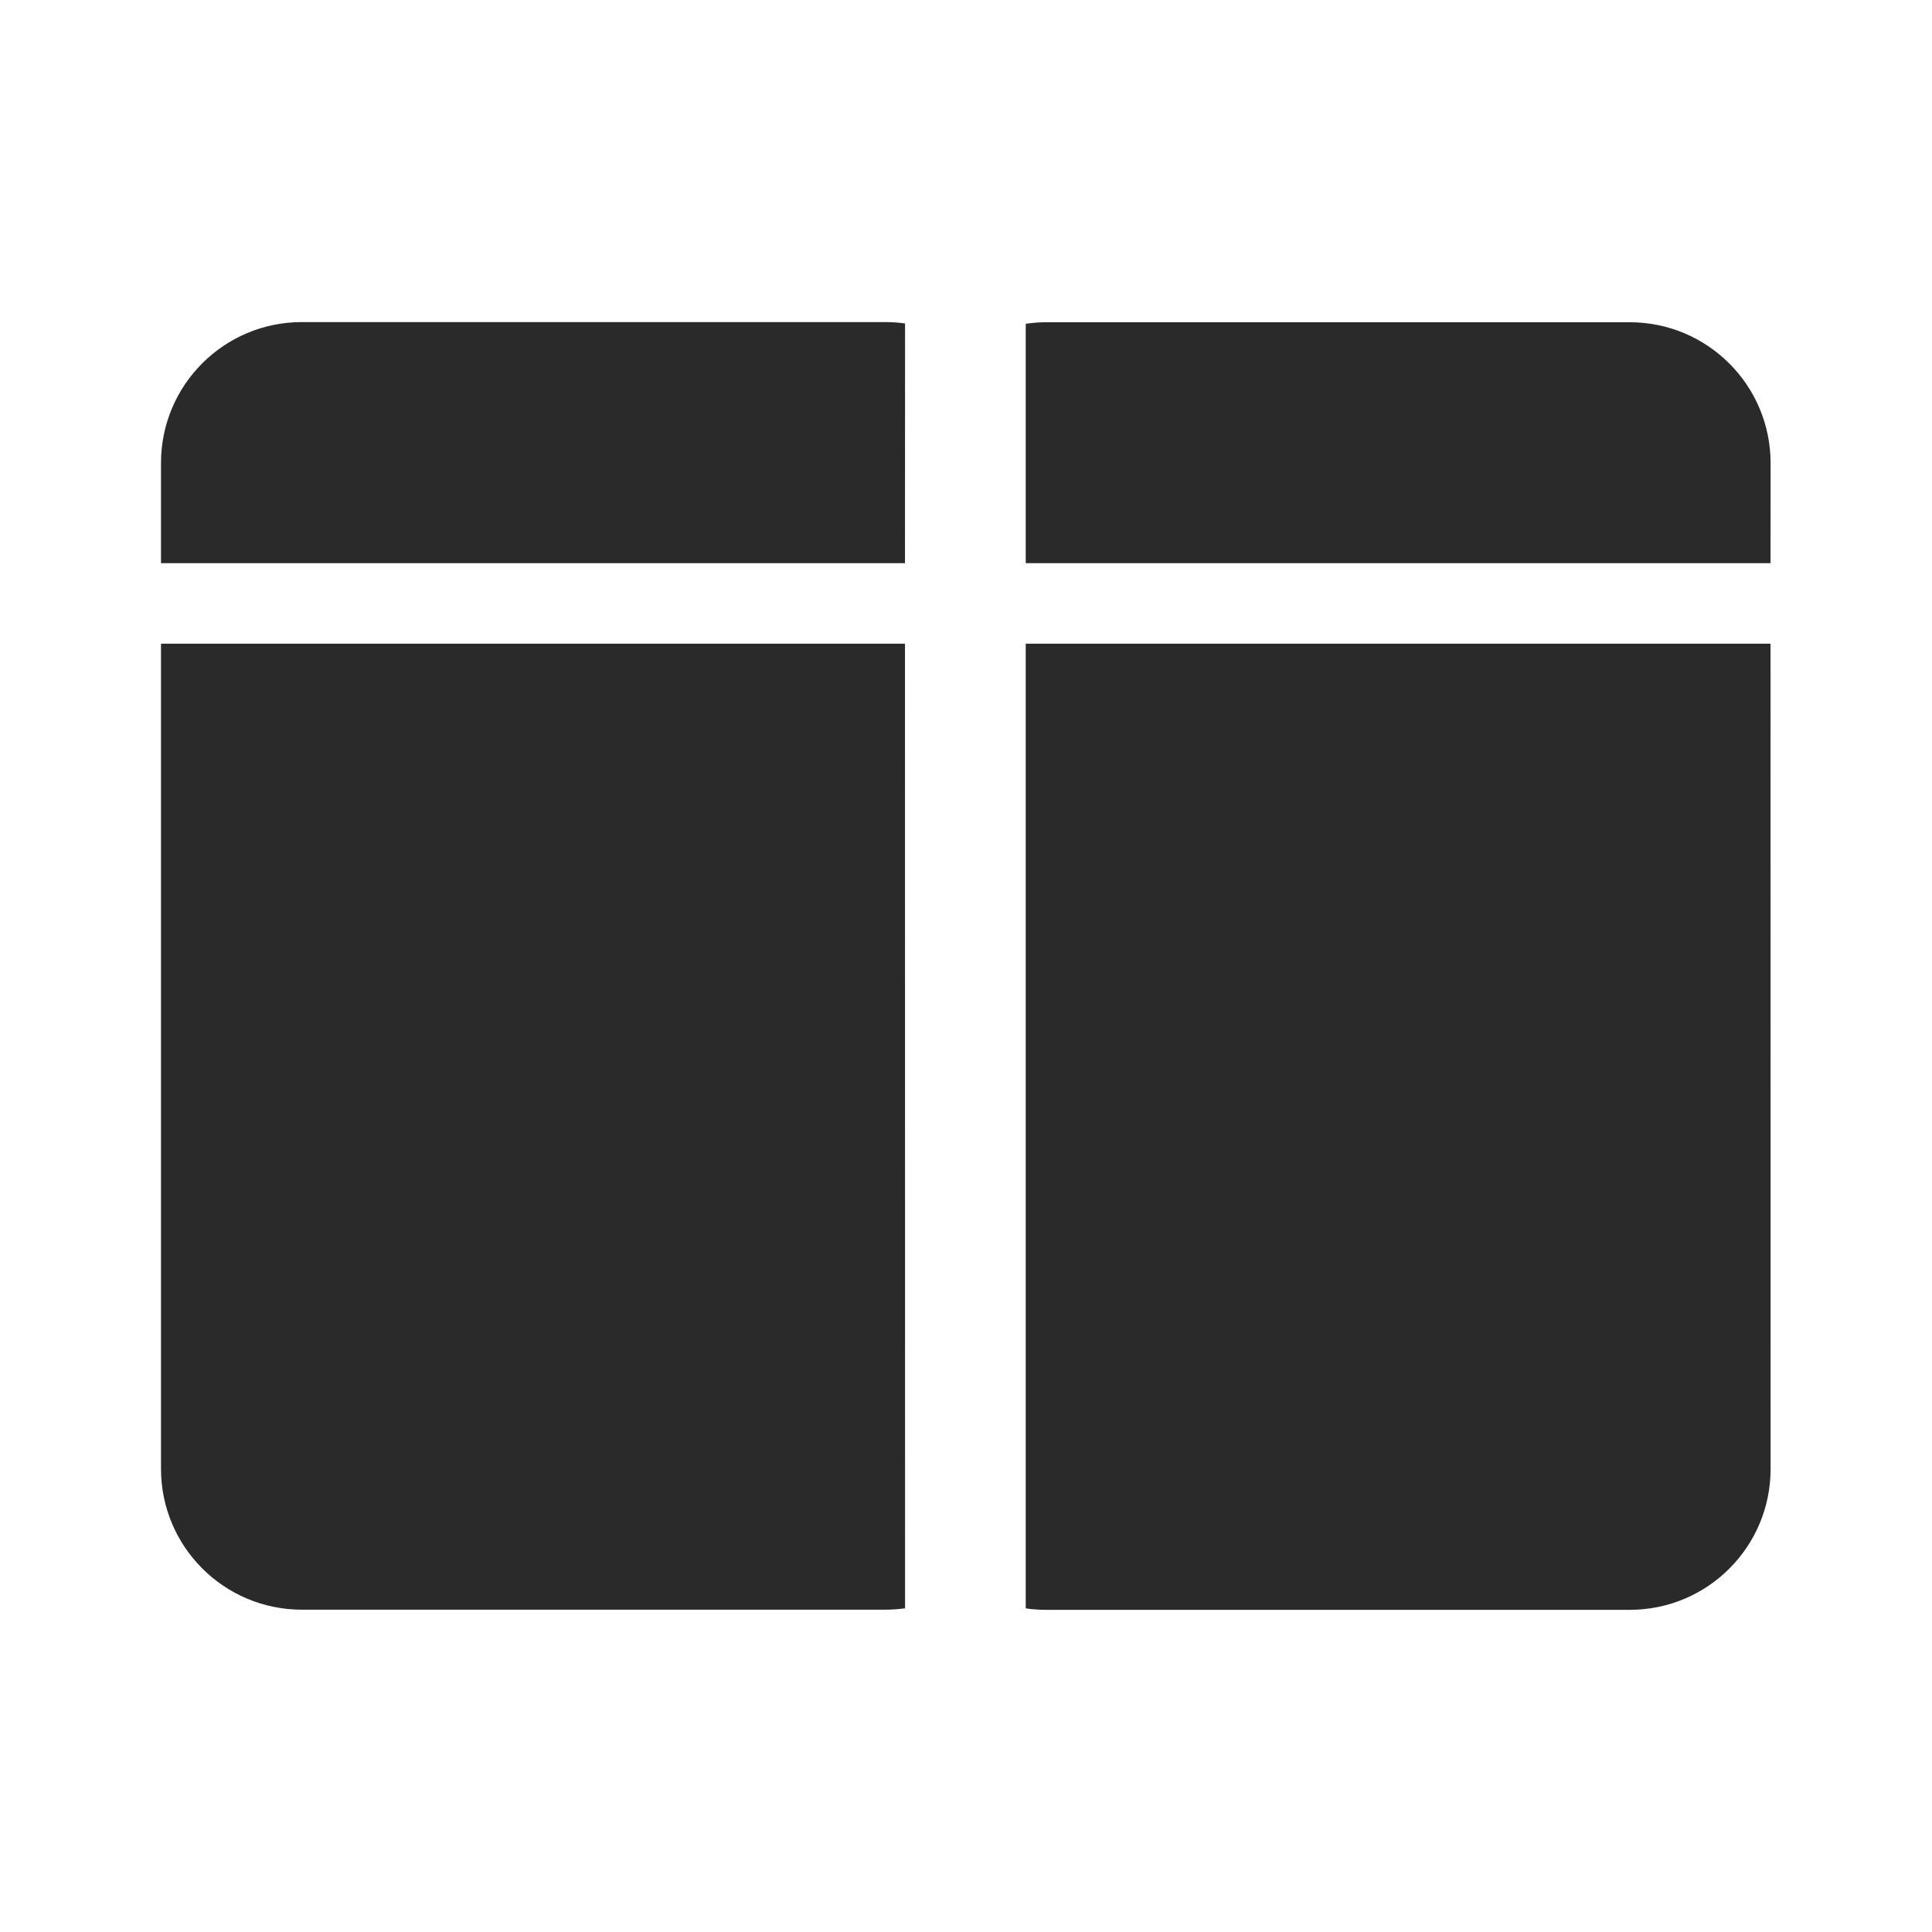 <svg width="24" height="24" viewBox="0 0 24 24" fill="none" xmlns="http://www.w3.org/2000/svg">
<path d="M21.994 7.996L21.995 18.248C21.995 19.215 21.212 19.998 20.245 19.998H12.998C12.911 19.998 12.825 19.992 12.742 19.98L12.742 7.996H21.994ZM11.242 7.996L11.243 19.979C11.163 19.99 11.081 19.996 10.998 19.996H3.75C2.783 19.996 2 19.213 2 18.246L2 7.996H11.242ZM10.998 4.001C11.081 4.001 11.163 4.007 11.243 4.018L11.242 6.996H2L2 5.751C2 4.784 2.783 4.001 3.75 4.001H10.998ZM20.245 4.003C21.212 4.003 21.995 4.787 21.995 5.753L21.994 6.996H12.742L12.742 4.022C12.825 4.01 12.911 4.003 12.998 4.003H20.245Z" fill="#2A2A2A"/>
</svg>
